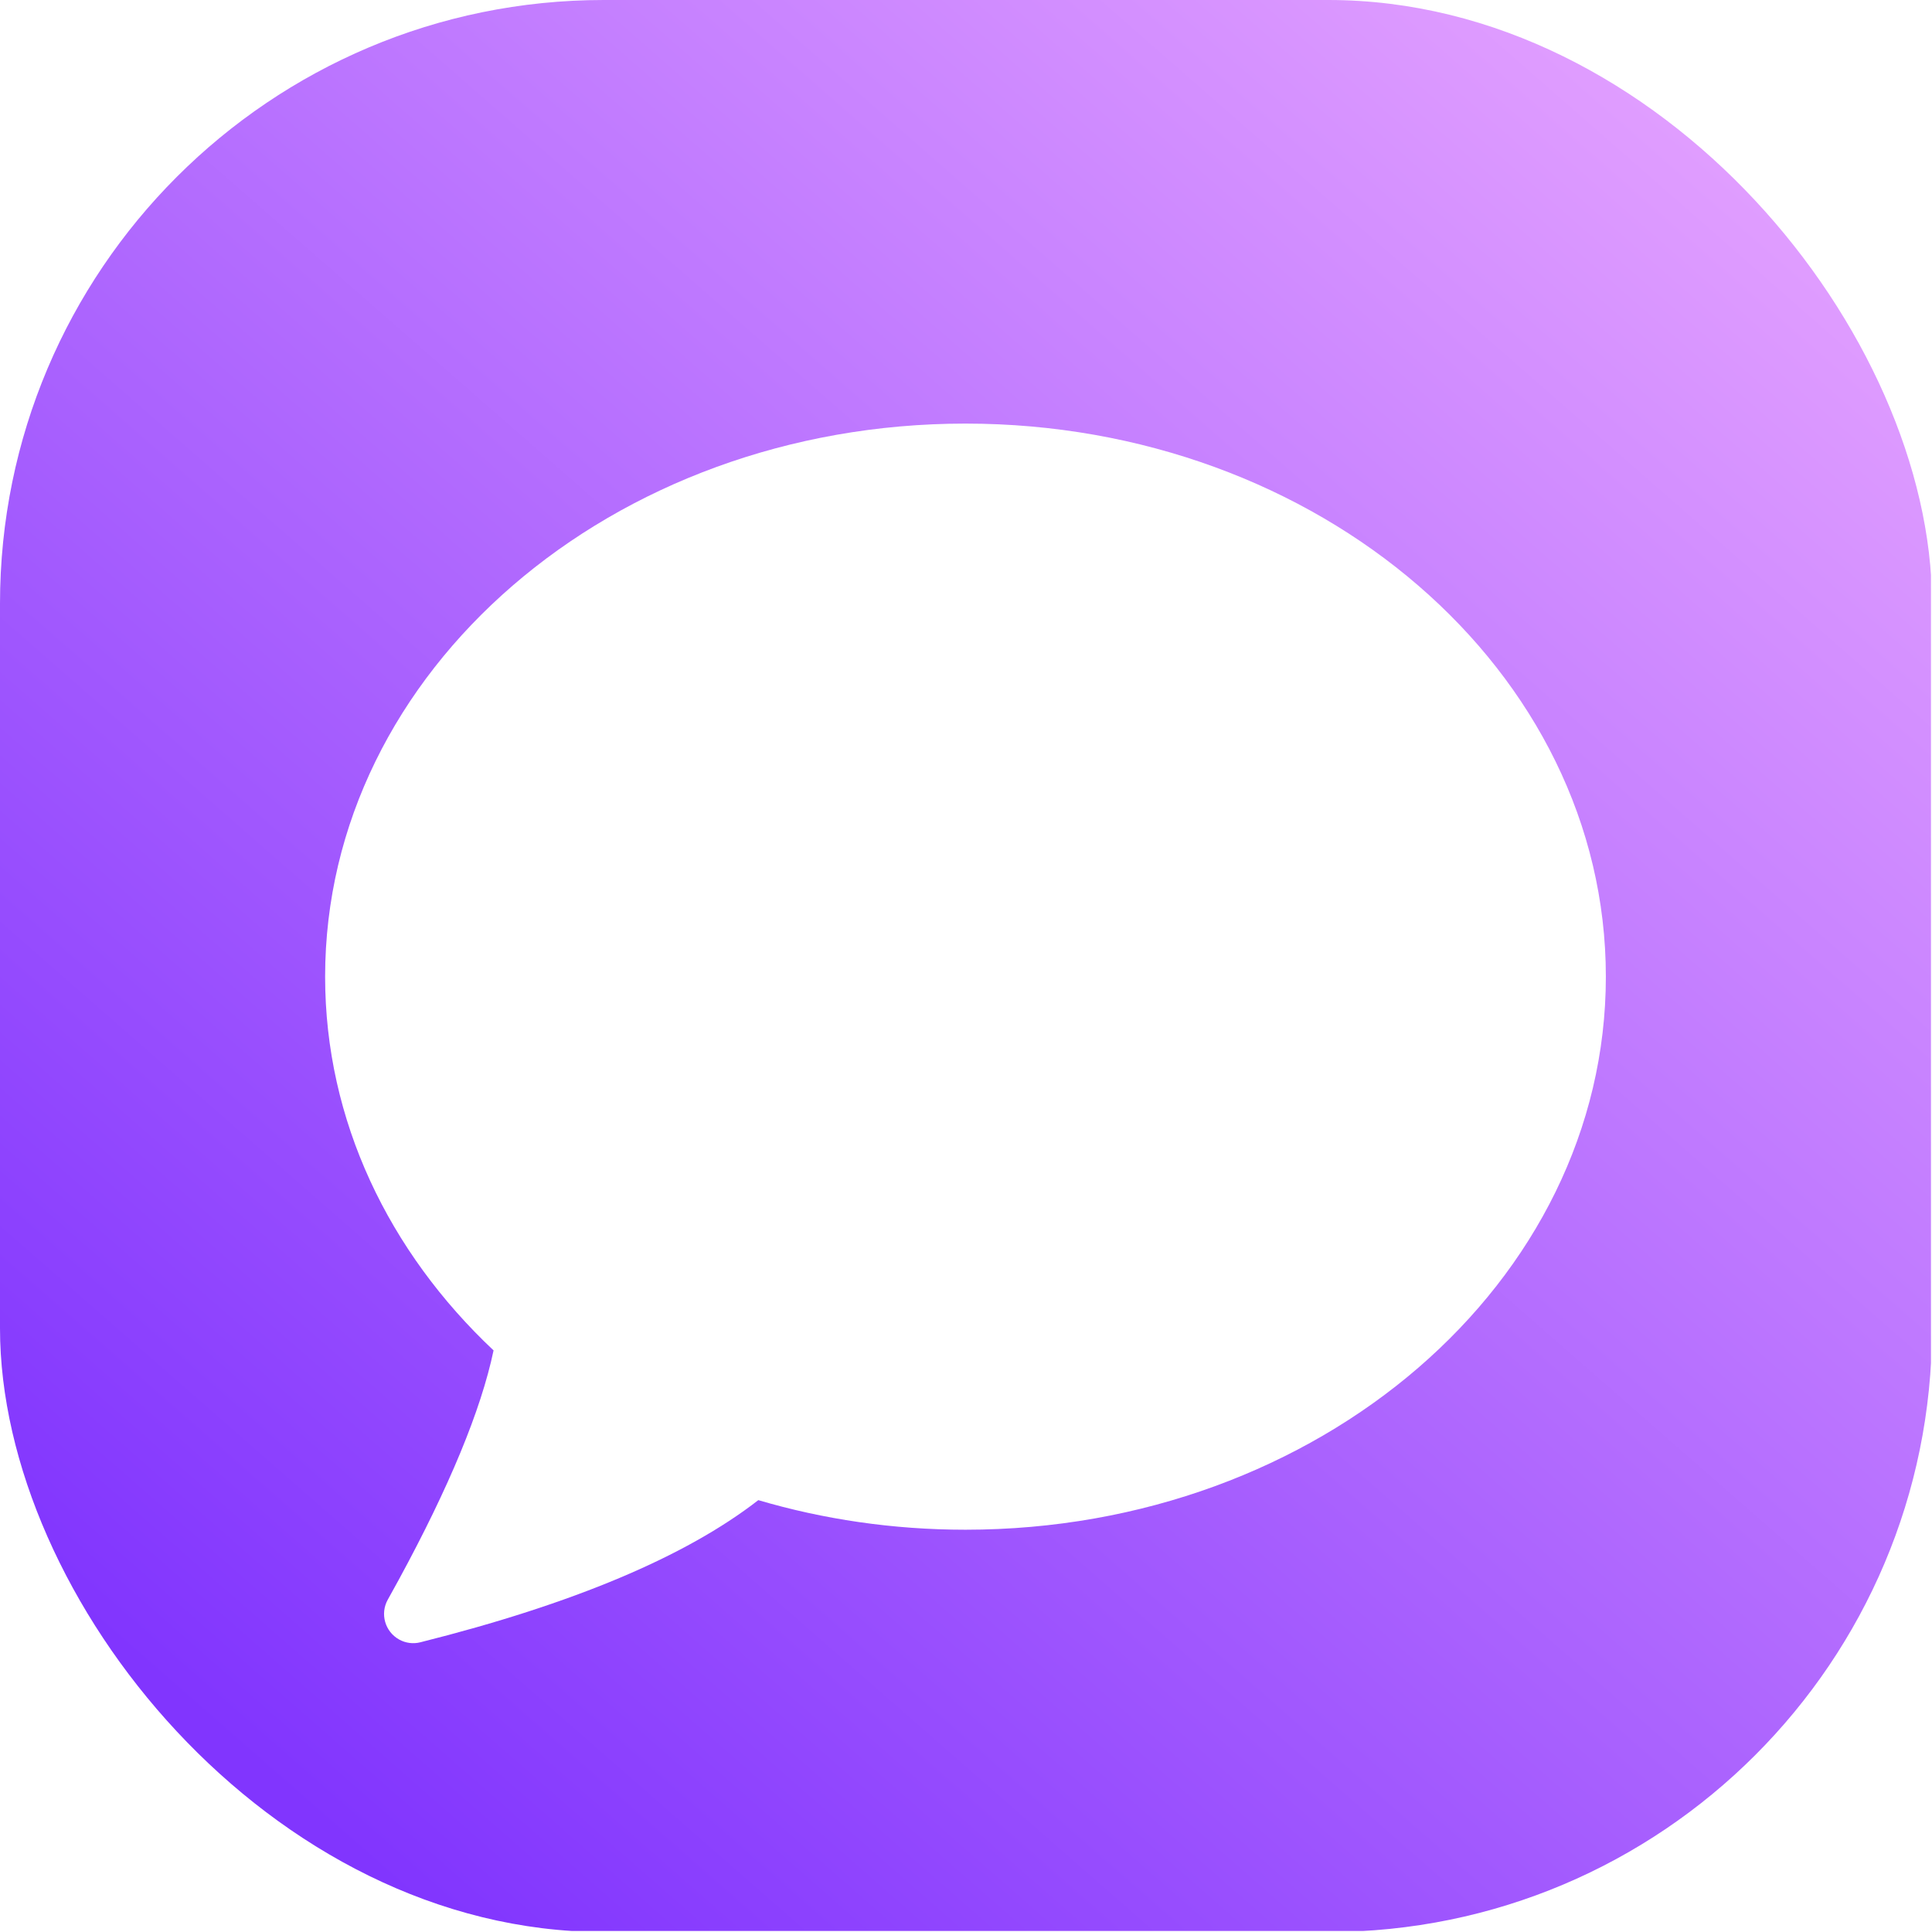 <svg width="32" height="32" viewBox="0 0 32 32" fill="none" xmlns="http://www.w3.org/2000/svg">
<g filter="url(#filter0_d_3096_824)">
<path d="M15.991 5.874C21.849 5.874 26.598 9.976 26.598 15.035C26.598 20.094 21.849 24.195 15.991 24.195C14.79 24.195 13.636 24.023 12.56 23.705C11.357 24.64 9.491 25.426 6.964 26.06C6.844 26.09 6.717 26.073 6.61 26.013C6.376 25.882 6.292 25.587 6.423 25.354L6.604 25.025C7.443 23.481 7.967 22.214 8.175 21.225C6.442 19.595 5.385 17.421 5.385 15.035C5.385 9.976 10.134 5.874 15.991 5.874Z" fill="white"/>
</g>
<g clip-path="url(#clip0_3096_824)">
<rect width="32" height="32" rx="10" fill="white"/>
<rect width="32" height="32" rx="10" fill="url(#paint0_linear_3096_824)"/>
<g filter="url(#filter1_d_3096_824)">
<path d="M15.991 6.69C21.849 6.69 26.598 10.791 26.598 15.851C26.598 20.91 21.849 25.011 15.991 25.011C14.79 25.011 13.636 24.838 12.56 24.521C11.357 25.456 9.491 26.241 6.964 26.875C6.844 26.906 6.717 26.889 6.61 26.829C6.376 26.698 6.292 26.403 6.423 26.169L6.604 25.841C7.443 24.297 7.967 23.03 8.175 22.041C6.442 20.411 5.385 18.237 5.385 15.851C5.385 10.791 10.134 6.69 15.991 6.69Z" fill="white"/>
</g>
</g>
<defs>
<filter id="filter0_d_3096_824" x="3.753" y="4.569" width="24.477" height="23.463" filterUnits="userSpaceOnUse" color-interpolation-filters="sRGB">
<feFlood flood-opacity="0" result="BackgroundImageFix"/>
<feColorMatrix in="SourceAlpha" type="matrix" values="0 0 0 0 0 0 0 0 0 0 0 0 0 0 0 0 0 0 127 0" result="hardAlpha"/>
<feOffset dy="0.326"/>
<feGaussianBlur stdDeviation="0.816"/>
<feComposite in2="hardAlpha" operator="out"/>
<feColorMatrix type="matrix" values="0 0 0 0 0 0 0 0 0 0 0 0 0 0 0 0 0 0 0.1 0"/>
<feBlend mode="normal" in2="BackgroundImageFix" result="effect1_dropShadow_3096_824"/>
<feBlend mode="normal" in="SourceGraphic" in2="effect1_dropShadow_3096_824" result="shape"/>
</filter>
<filter id="filter1_d_3096_824" x="3.753" y="5.385" width="24.477" height="23.463" filterUnits="userSpaceOnUse" color-interpolation-filters="sRGB">
<feFlood flood-opacity="0" result="BackgroundImageFix"/>
<feColorMatrix in="SourceAlpha" type="matrix" values="0 0 0 0 0 0 0 0 0 0 0 0 0 0 0 0 0 0 127 0" result="hardAlpha"/>
<feOffset dy="0.326"/>
<feGaussianBlur stdDeviation="0.816"/>
<feComposite in2="hardAlpha" operator="out"/>
<feColorMatrix type="matrix" values="0 0 0 0 0 0 0 0 0 0 0 0 0 0 0 0 0 0 0.1 0"/>
<feBlend mode="normal" in2="BackgroundImageFix" result="effect1_dropShadow_3096_824"/>
<feBlend mode="normal" in="SourceGraphic" in2="effect1_dropShadow_3096_824" result="shape"/>
</filter>
<linearGradient id="paint0_linear_3096_824" x1="4.324" y1="29.372" x2="30.025" y2="-5.88638e-07" gradientUnits="userSpaceOnUse">
<stop stop-color="#8135FE"/>
<stop offset="1" stop-color="#E8A6FF"/>
</linearGradient>
<clipPath id="clip0_3096_824">
<rect width="31.983" height="31.983" fill="white"/>
</clipPath>
</defs>
</svg>
